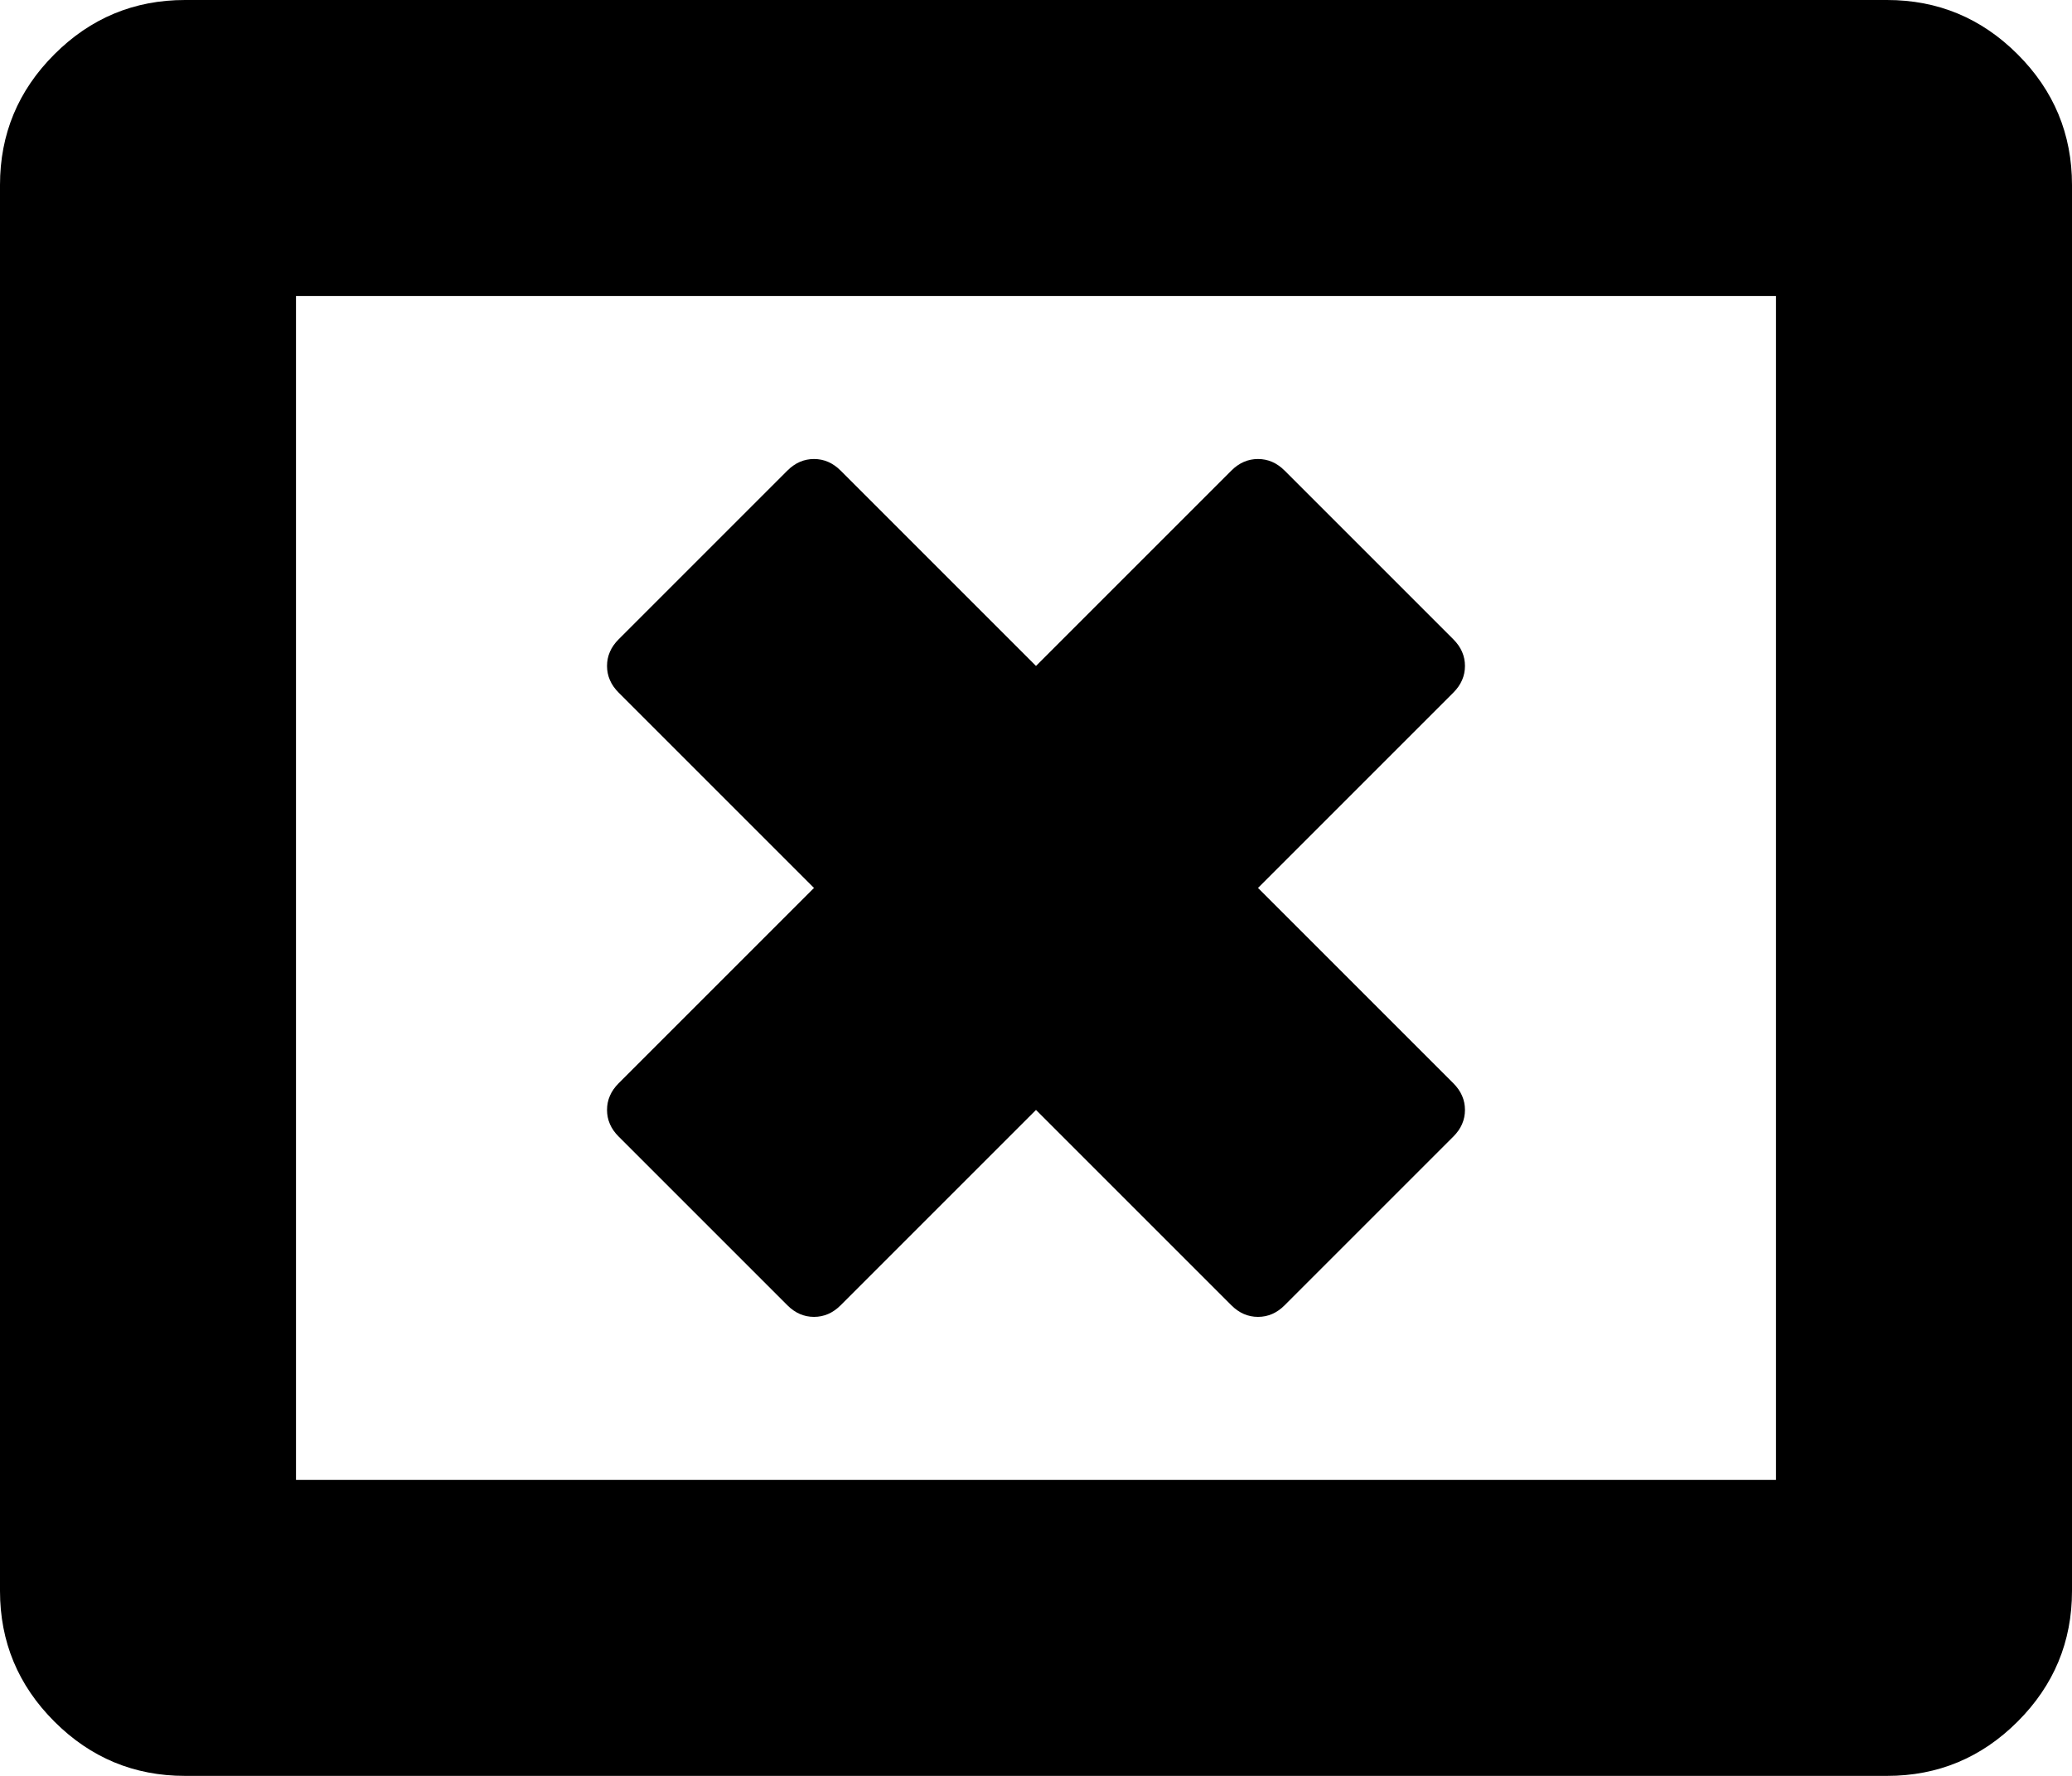<svg xmlns="http://www.w3.org/2000/svg" xmlns:xlink="http://www.w3.org/1999/xlink" width="1792" height="1536" viewBox="0 0 1792 1536"><path fill="currentColor" d="m1257 983l-146 146q-10 10-23 10t-23-10L896 960l-169 169q-10 10-23 10t-23-10L535 983q-10-10-10-23t10-23l169-169l-169-169q-10-10-10-23t10-23l146-146q10-10 23-10t23 10l169 169l169-169q10-10 23-10t23 10l146 146q10 10 10 23t-10 23l-169 169l169 169q10 10 10 23t-10 23M256 1280h1280V256H256zM1792 160v1216q0 66-47 113t-113 47H160q-66 0-113-47T0 1376V160Q0 94 47 47T160 0h1472q66 0 113 47t47 113"/></svg>